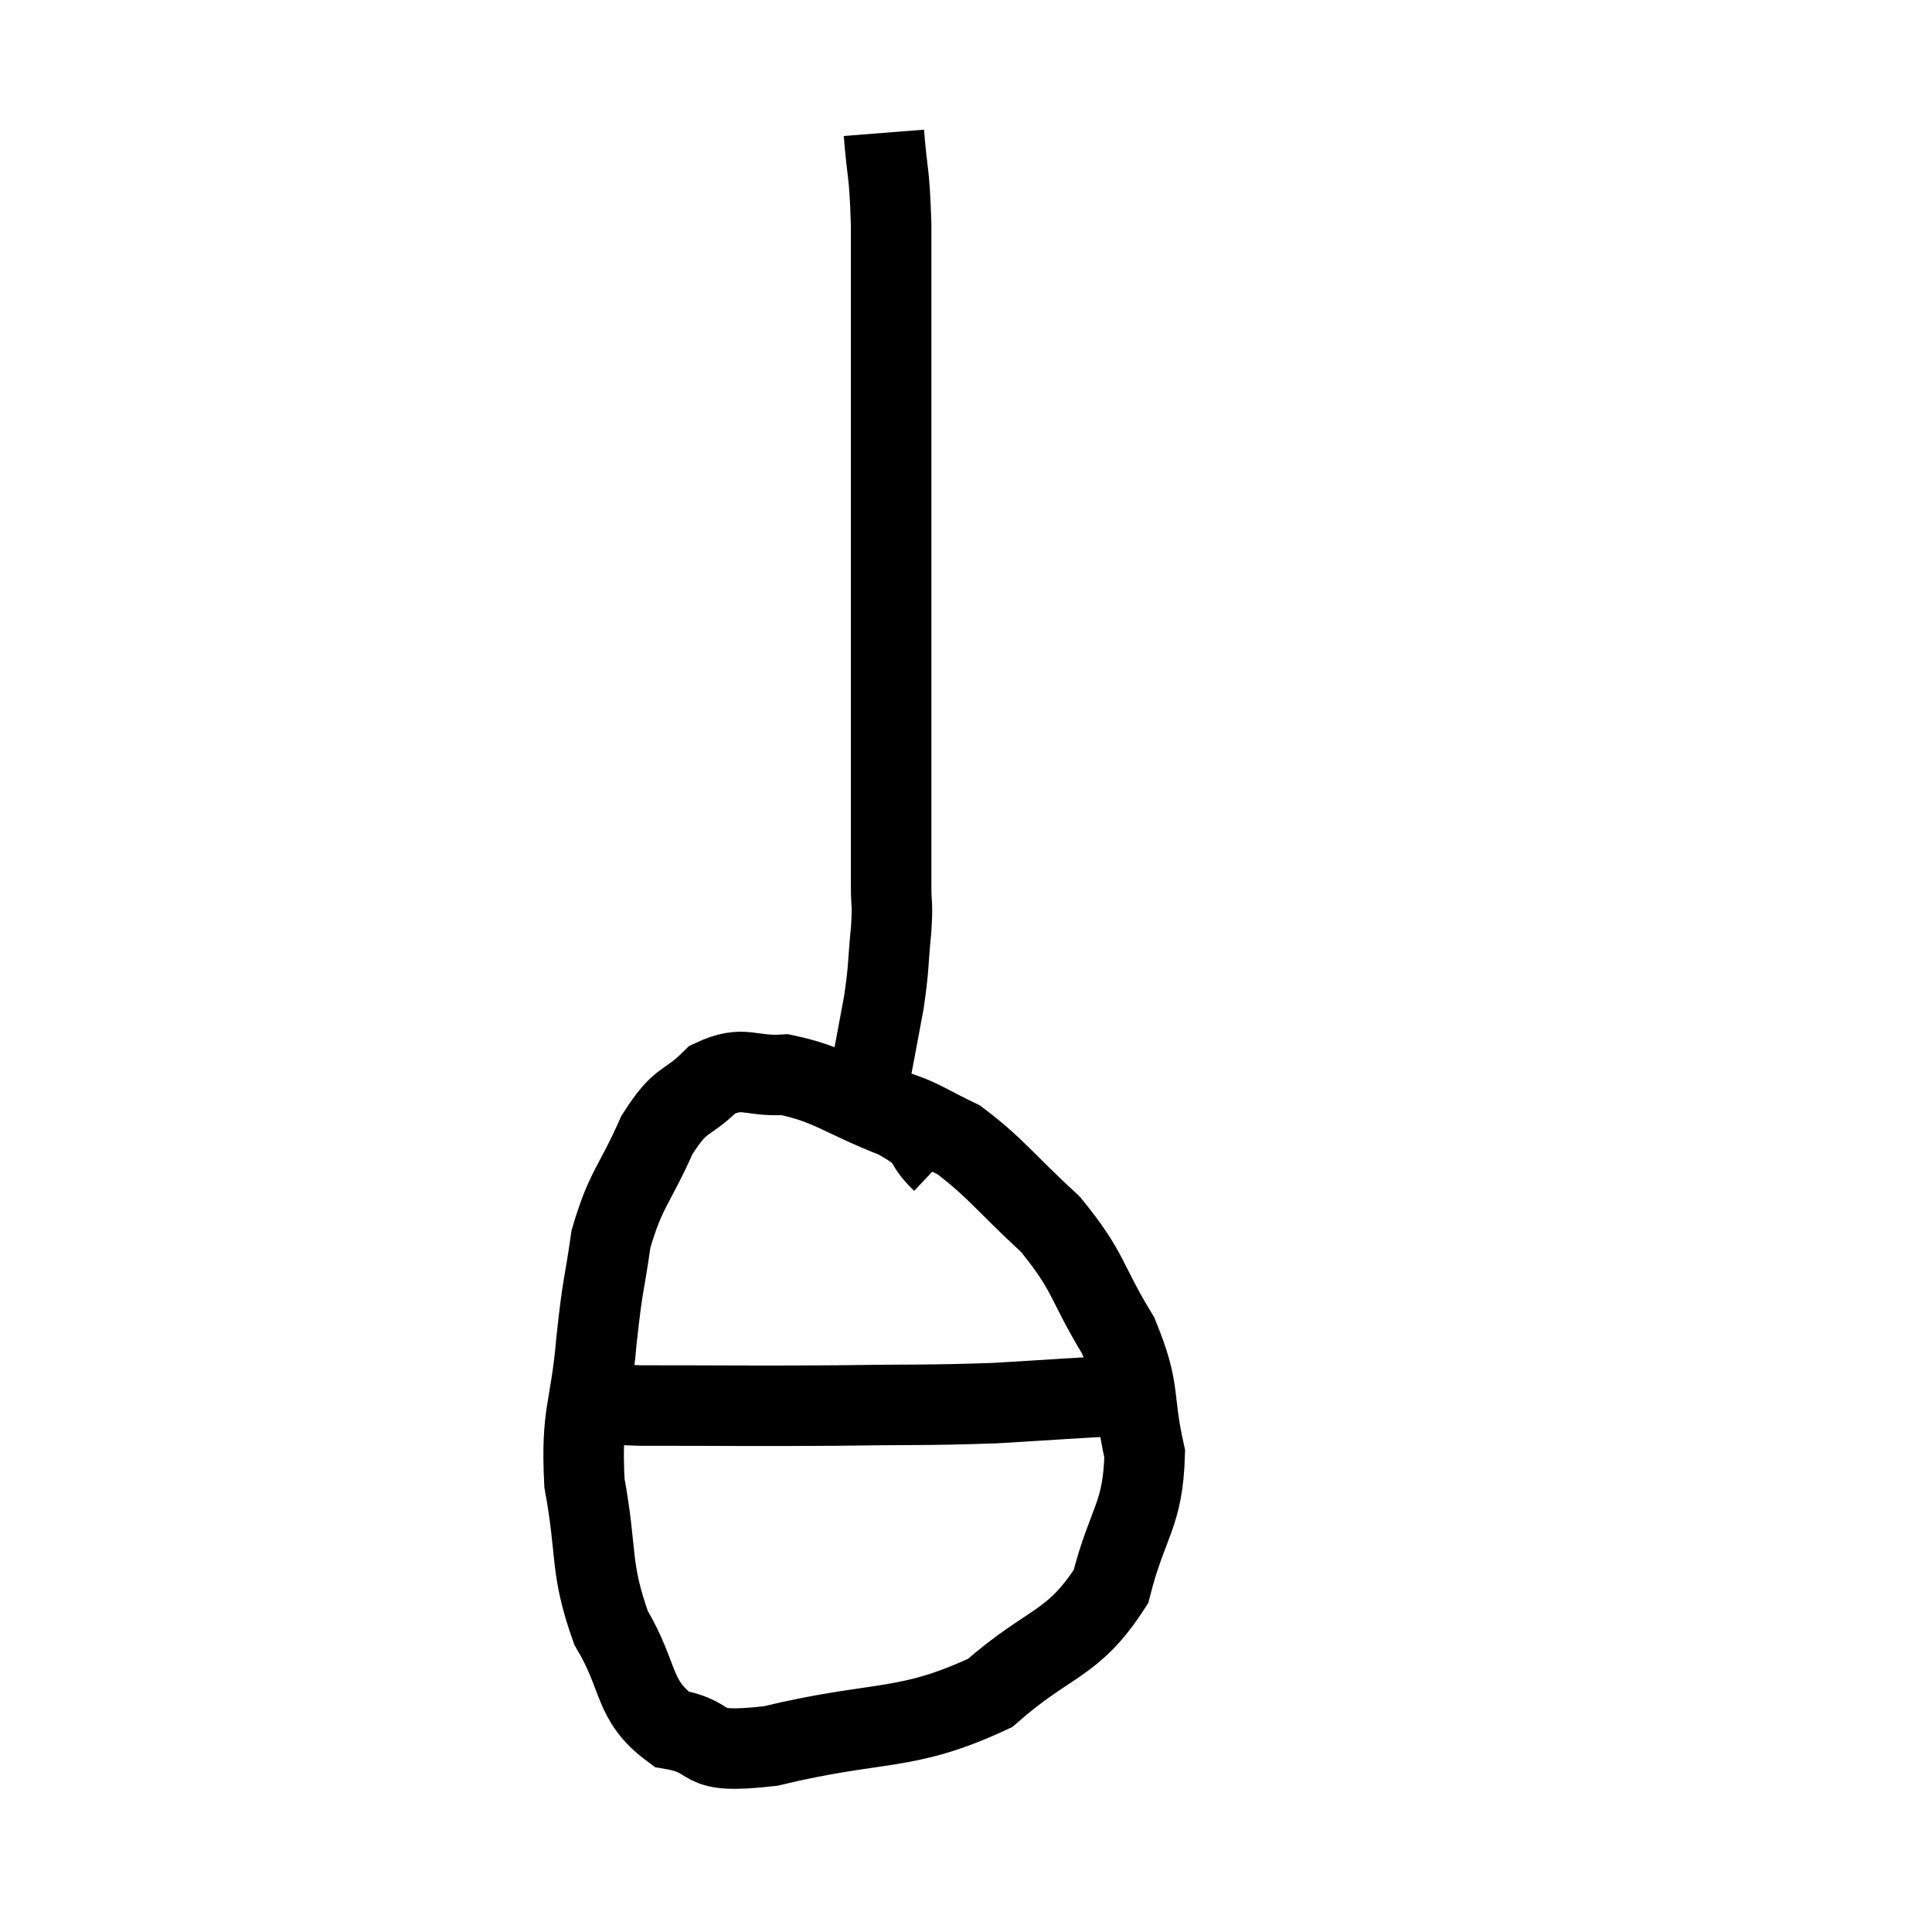 <svg width="48" height="48" viewBox="0 0 48 48" xmlns="http://www.w3.org/2000/svg"><path d="M 21.96 3.3 C 22.05 4.44, 22.095 4.17, 22.14 5.58 C 22.14 7.26, 22.14 7.305, 22.14 8.94 C 22.14 10.53, 22.14 10.77, 22.14 12.12 C 22.14 13.23, 22.14 13.365, 22.14 14.34 C 22.14 15.18, 22.14 15.135, 22.14 16.02 C 22.14 16.95, 22.14 17.025, 22.14 17.88 C 22.14 18.66, 22.14 18.63, 22.14 19.44 C 22.14 20.28, 22.14 20.475, 22.14 21.12 C 22.14 21.57, 22.14 21.525, 22.14 22.02 C 22.14 22.56, 22.185 22.38, 22.14 23.1 C 22.05 24, 22.095 23.97, 21.96 24.9 C 21.78 25.86, 21.735 26.115, 21.6 26.82 C 21.51 27.27, 21.465 27.45, 21.42 27.72 C 21.42 27.81, 21.435 27.81, 21.42 27.9 L 21.36 28.08" fill="none" stroke="black" stroke-width="2"></path><path d="M 23.4 28.86 C 22.83 28.32, 23.235 28.32, 22.26 27.78 C 20.88 27.24, 20.64 26.94, 19.5 26.7 C 18.6 26.76, 18.495 26.445, 17.7 26.82 C 17.01 27.51, 16.95 27.21, 16.32 28.2 C 15.75 29.49, 15.555 29.505, 15.18 30.78 C 15 32.04, 14.985 31.785, 14.82 33.3 C 14.67 35.07, 14.43 35.055, 14.52 36.84 C 14.85 38.64, 14.64 38.91, 15.18 40.44 C 15.93 41.7, 15.69 42.225, 16.68 42.96 C 17.91 43.17, 17.16 43.605, 19.14 43.38 C 21.87 42.72, 22.485 43.05, 24.6 42.06 C 26.1 40.74, 26.64 40.905, 27.6 39.42 C 28.02 37.77, 28.395 37.68, 28.44 36.12 C 28.11 34.65, 28.365 34.605, 27.78 33.18 C 26.94 31.8, 27.09 31.635, 26.1 30.42 C 24.96 29.37, 24.735 29.01, 23.82 28.32 C 23.13 27.99, 22.905 27.825, 22.44 27.66 L 21.96 27.66" fill="none" stroke="black" stroke-width="2"></path><path d="M 14.58 34.74 C 15.24 34.83, 14.355 34.875, 15.9 34.92 C 18.33 34.92, 18.555 34.935, 20.76 34.92 C 22.74 34.89, 22.965 34.92, 24.72 34.86 C 26.25 34.77, 26.79 34.725, 27.78 34.68 C 28.23 34.68, 28.38 34.68, 28.68 34.68 C 28.83 34.68, 28.905 34.68, 28.98 34.68 L 28.98 34.68" fill="none" stroke="black" stroke-width="2"></path></svg>